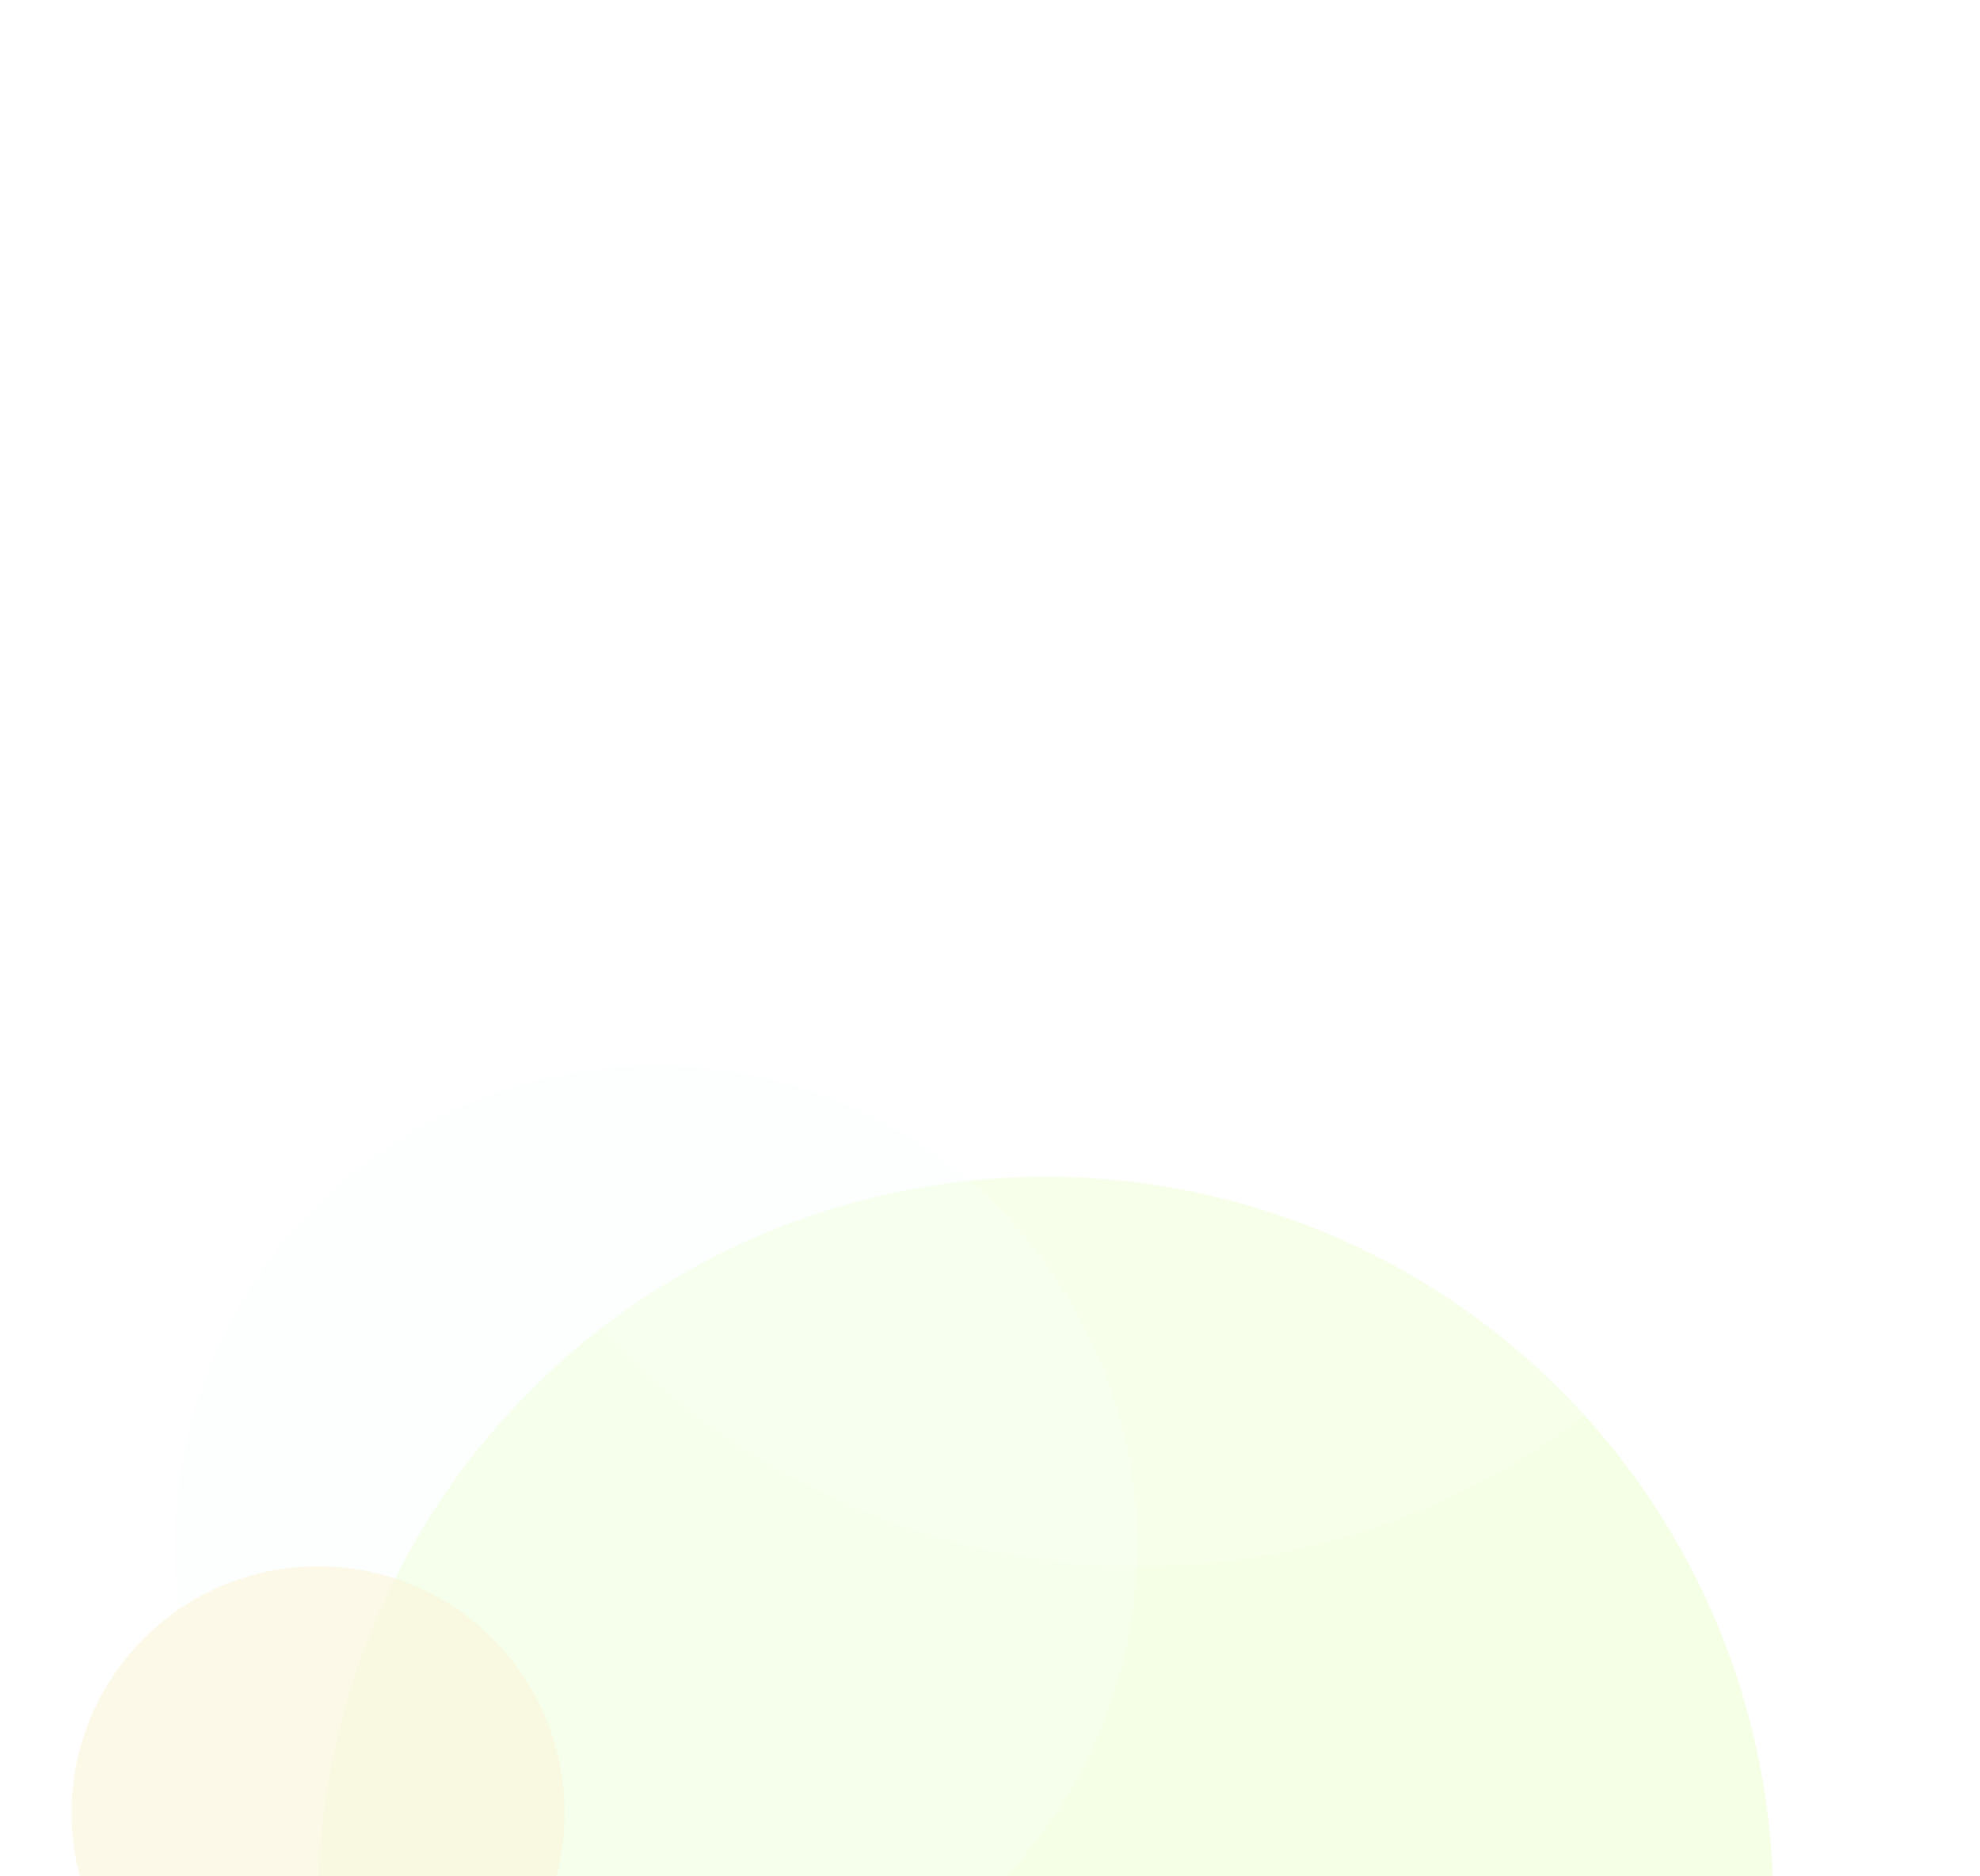 <svg xmlns="http://www.w3.org/2000/svg" width="249" height="236" viewBox="0 0 249 236">
    <defs>
        <filter id="a" width="125.7%" height="125.7%" x="-12.9%" y="-12.9%" filterUnits="objectBoundingBox">
            <feGaussianBlur in="SourceGraphic" stdDeviation="7.84"/>
        </filter>
        <filter id="b" width="119.8%" height="119.8%" x="-9.9%" y="-9.9%" filterUnits="objectBoundingBox">
            <feGaussianBlur in="SourceGraphic" stdDeviation="6.03"/>
        </filter>
        <filter id="c" width="114.1%" height="114.1%" x="-7%" y="-7%" filterUnits="objectBoundingBox">
            <feGaussianBlur in="SourceGraphic" stdDeviation="2.838"/>
        </filter>
        <filter id="d" width="138.6%" height="138.6%" x="-19.3%" y="-19.3%" filterUnits="objectBoundingBox">
            <feGaussianBlur in="SourceGraphic" stdDeviation="3.987"/>
        </filter>
    </defs>
    <g fill="none" fill-rule="evenodd" transform="translate(9 14)">
        <circle cx="122.5" cy="225.5" r="91.5" fill="#DEFFAA" fill-opacity=".29" filter="url(#a)" style="mix-blend-mode:overlay"/>
        <circle cx="134.5" cy="91.5" r="91.5" fill="#FFF" fill-opacity=".21" filter="url(#b)" style="mix-blend-mode:overlay"/>
        <circle cx="73.5" cy="180.5" r="60.5" fill="#F3FCFF" fill-opacity=".21" filter="url(#c)" style="mix-blend-mode:overlay"/>
        <circle cx="31" cy="214" r="31" fill="#FAF4D6" fill-opacity=".53" filter="url(#d)" style="mix-blend-mode:overlay"/>
    </g>
</svg>

